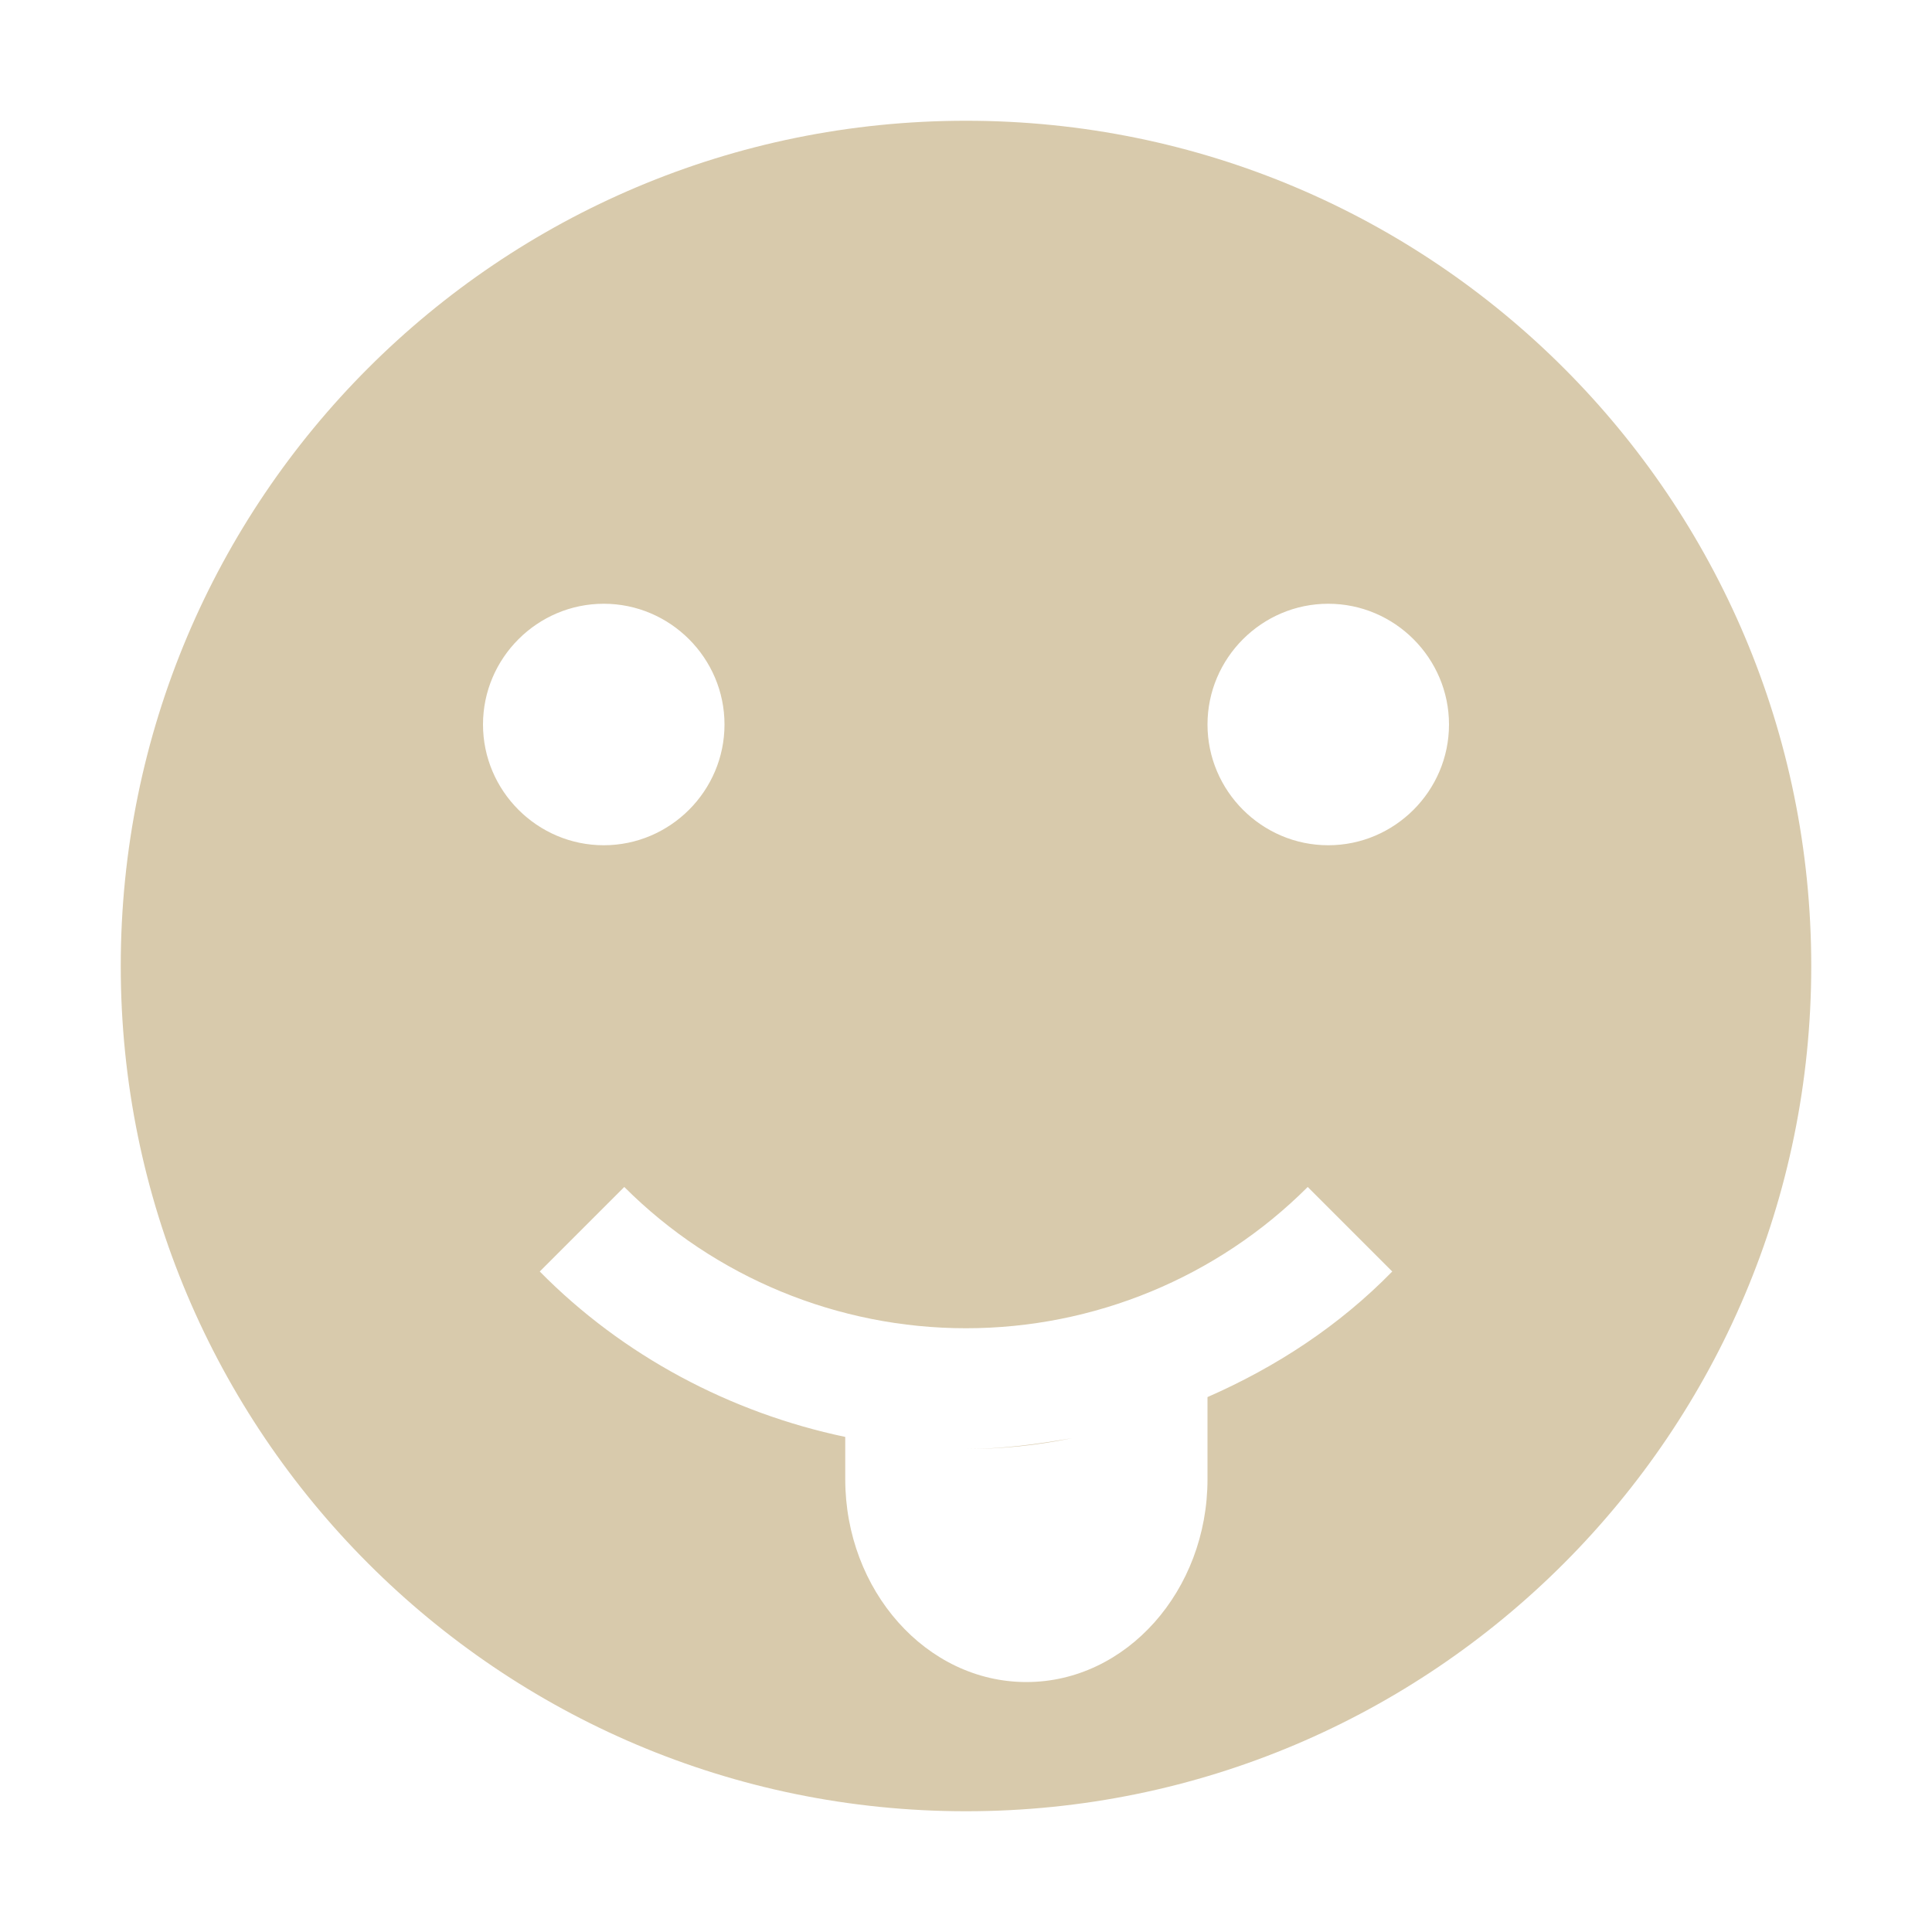 <svg xmlns="http://www.w3.org/2000/svg" width="16" height="16" version="1.1">
 <path style="fill:#d8caac" d="M 8,1 C 4.13,1 1,4.13 1,8 1,11.86 4.13,15 8,15 11.87,15 15,11.86 15,8 15,4.13 11.87,1 8,1 Z M 5,5 C 5.55,5 6,5.45 6,6 6,6.55 5.55,7 5,7 4.45,7 4,6.55 4,6 4,5.45 4.45,5 5,5 Z M 11,5 C 11.55,5 12,5.45 12,6 12,6.55 11.55,7 11,7 10.45,7 10,6.55 10,6 10,5.45 10.45,5 11,5 Z M 5.17,9.83 C 5.92,10.58 6.94,11 8,11 9.06,11 10.08,10.58 10.83,9.83 L 11.53,10.53 C 11.09,10.98 10.57,11.32 10,11.57 V 12.25 C 10,13.17 9.33,13.93 8.5,13.93 7.67,13.93 7,13.17 7,12.25 V 11.9 C 6.05,11.7 5.16,11.23 4.47,10.53 Z M 9.74,11.67 C 9.51,11.76 9.27,11.84 9.03,11.89 9.27,11.84 9.51,11.76 9.74,11.67 Z M 7.07,11.91 C 7.38,11.97 7.69,12 8,12 7.69,12 7.38,11.97 7.07,11.91 Z M 8,12 C 8.3,12 8.59,11.97 8.88,11.91 8.59,11.96 8.3,12 8,12 Z"/>
</svg>
